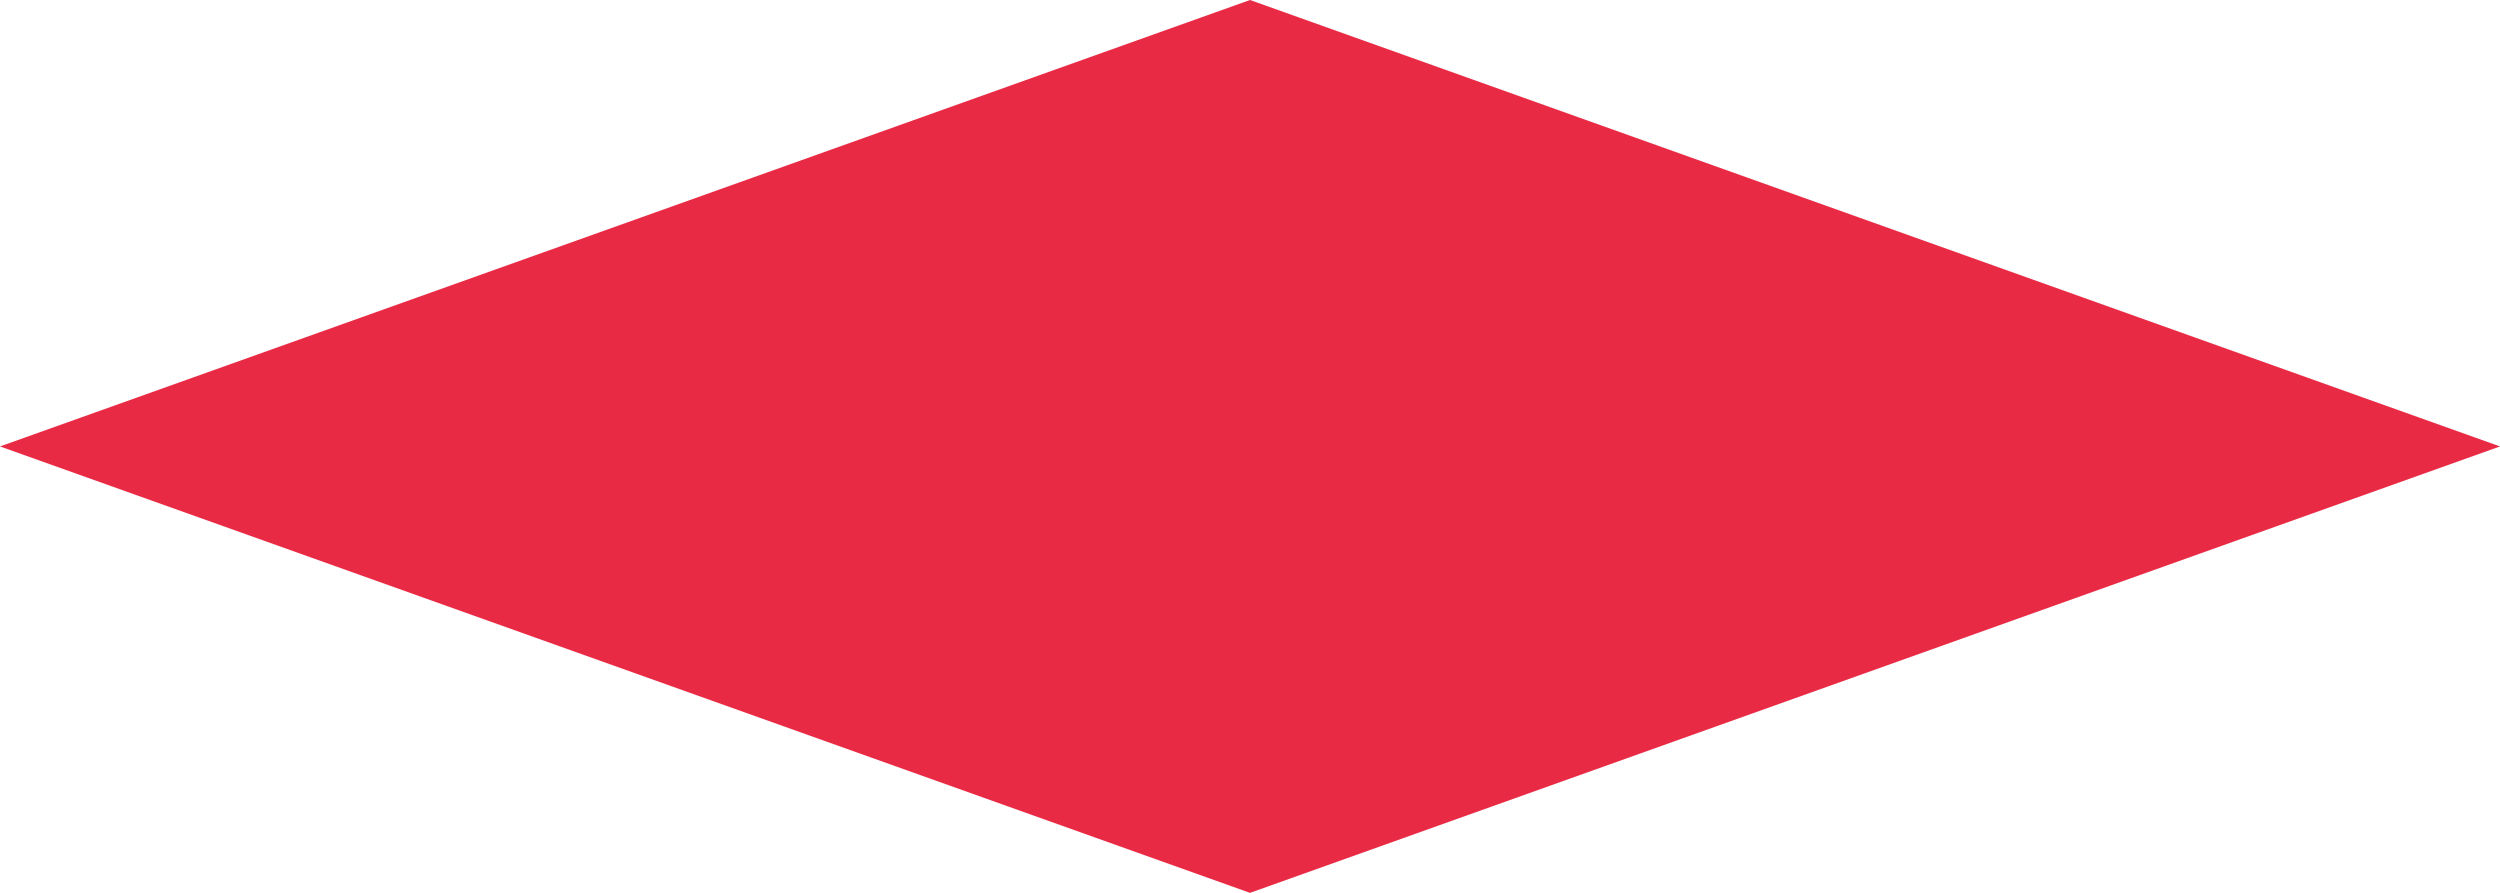<?xml version="1.0" encoding="utf-8"?>
<!-- Generator: Adobe Illustrator 22.1.0, SVG Export Plug-In . SVG Version: 6.00 Build 0)  -->
<svg version="1.1" id="Calque_1" xmlns="http://www.w3.org/2000/svg" xmlns:xlink="http://www.w3.org/1999/xlink" x="0px" y="0px"
	 viewBox="0 0 28 10" style="enable-background:new 0 0 28 10;" xml:space="preserve">
<style type="text/css">
	.st0{fill:#E92A45;}
</style>
<title>Artboard 4</title>
<desc>Created with Sketch.</desc>
<g id="Artboard-4">
	<path id="Combined-Shape" class="st0" d="M14,10L0,5l14-5l14,5L14,10z"/>
</g>
</svg>
